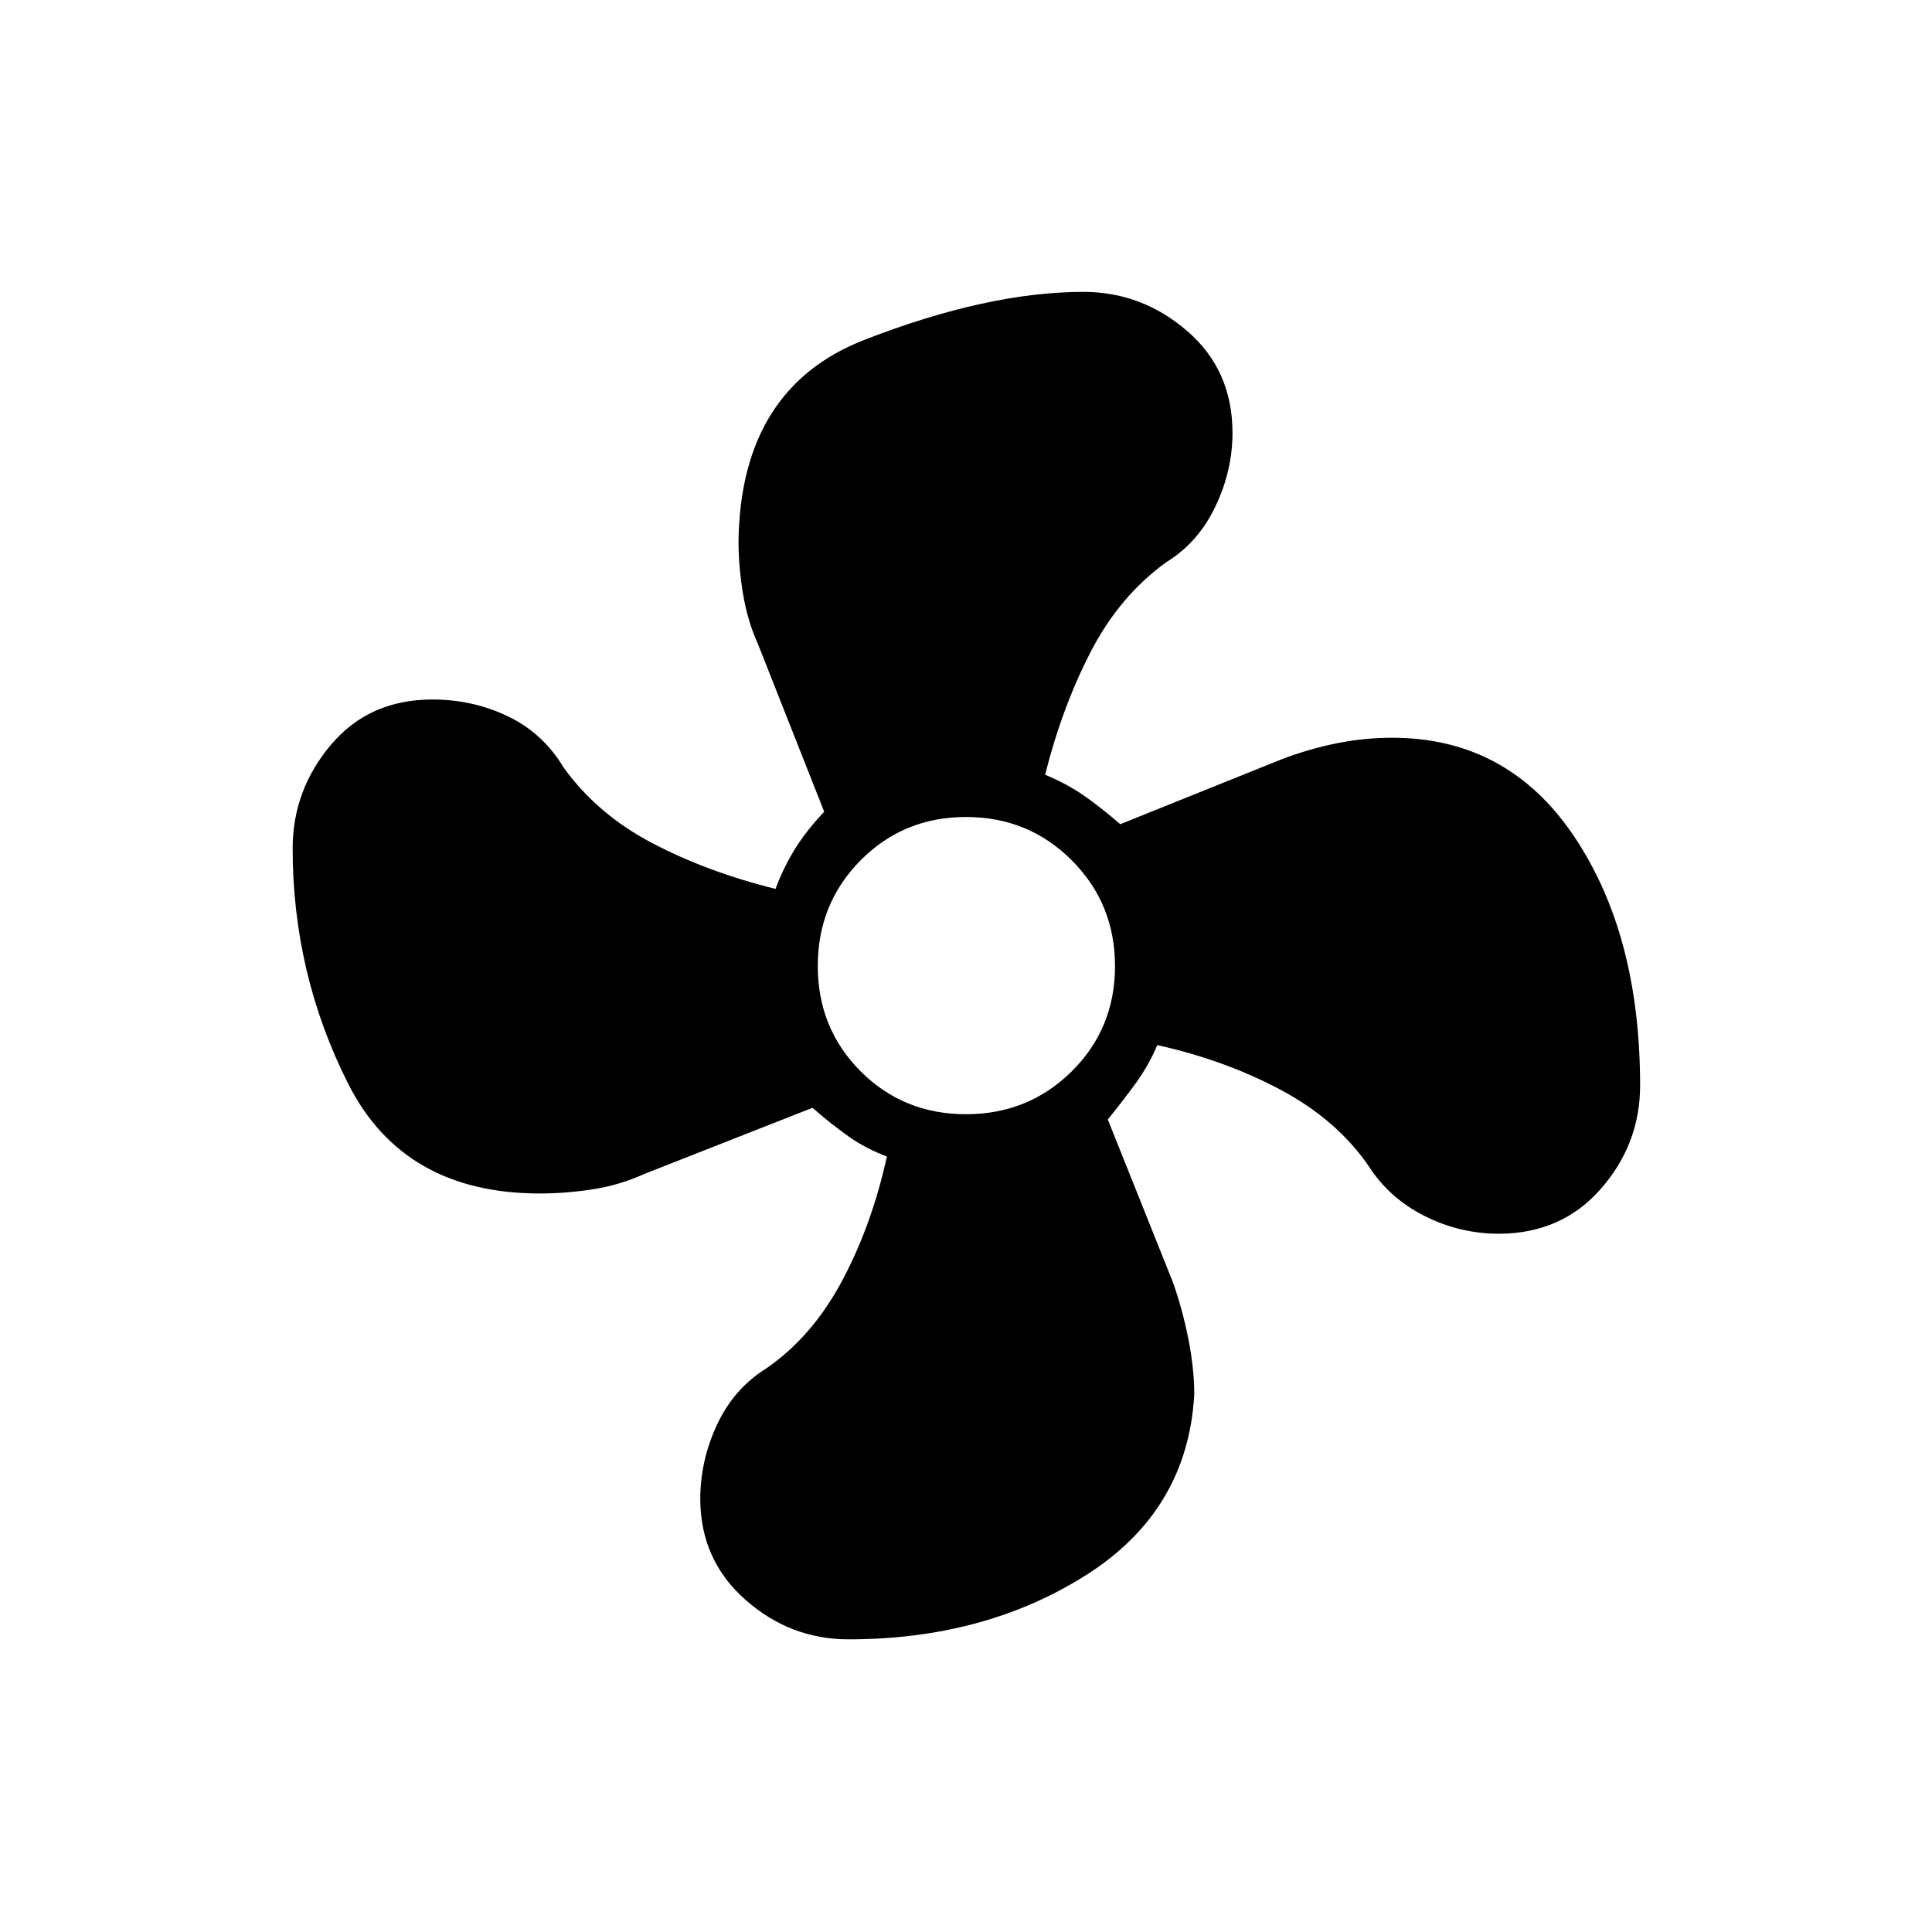 <svg xmlns="http://www.w3.org/2000/svg" height="20" viewBox="0 -960 960 960" width="20"><path d="M421.62-145.42q-29 0-51.27-19.7-22.27-19.69-22.39-49.96 0-19.23 8.37-37.09 8.36-17.87 24.48-27.91 22.83-15.75 37.65-43.55 14.81-27.79 22.23-61.72-10.46-3.88-19.17-10.05-8.71-6.18-17.79-14.14l-83.42 32.81q-12.54 5.69-25.97 7.73-13.42 2.04-26.06 2.04-67.79 0-95.32-54.62-27.54-54.62-27.54-116.8 0-28.97 19-51.5 19-22.54 50.43-22.54 20.11 0 37.55 8.37 17.45 8.37 27.68 25.47 16.75 23.22 44.05 37.54 27.29 14.31 61.22 22.73 3.88-10.46 9.55-19.67 5.68-9.21 14.64-18.67l-32.89-83.27q-5.23-11.53-7.46-25.05-2.23-13.51-2.23-26.45 1.23-75.81 62.49-99.68 61.27-23.86 108.93-23.86 28.97 0 51.5 19.42 22.54 19.42 22.54 50.62 0 18.84-8.55 36.71-8.56 17.86-24.29 27.52-23.22 16.75-37.54 44.43-14.31 27.68-22.73 61.22 11.23 4.66 19.94 10.83t17.4 13.75l80.04-32.2q13.93-5.3 27.67-8.03 13.74-2.73 27.37-2.73 57.42 0 90.32 48.85 32.91 48.86 32.91 123.95 0 29-19.44 51.27-19.44 22.27-50.6 22.39-19.61 0-37.16-8.87-17.55-8.87-27.84-24.98-15.75-22.83-43.55-37.65-27.79-14.81-61.33-22.23-4.27 10.07-10.44 18.59-6.18 8.52-14.14 18.37l32.27 80.65q4.73 13.2 7.71 28.14 2.98 14.94 2.98 27.86-3.27 57.7-53.68 89.68-50.4 31.98-118.12 31.98Zm58.35-260.93q31.03 0 52.55-21.29 21.52-21.3 21.52-52.33 0-31.03-21.49-52.55-21.49-21.52-52.52-21.52-31.03 0-52.36 21.49-21.32 21.49-21.32 52.52 0 31.03 21.29 52.36 21.3 21.32 52.33 21.32Z"/></svg>
